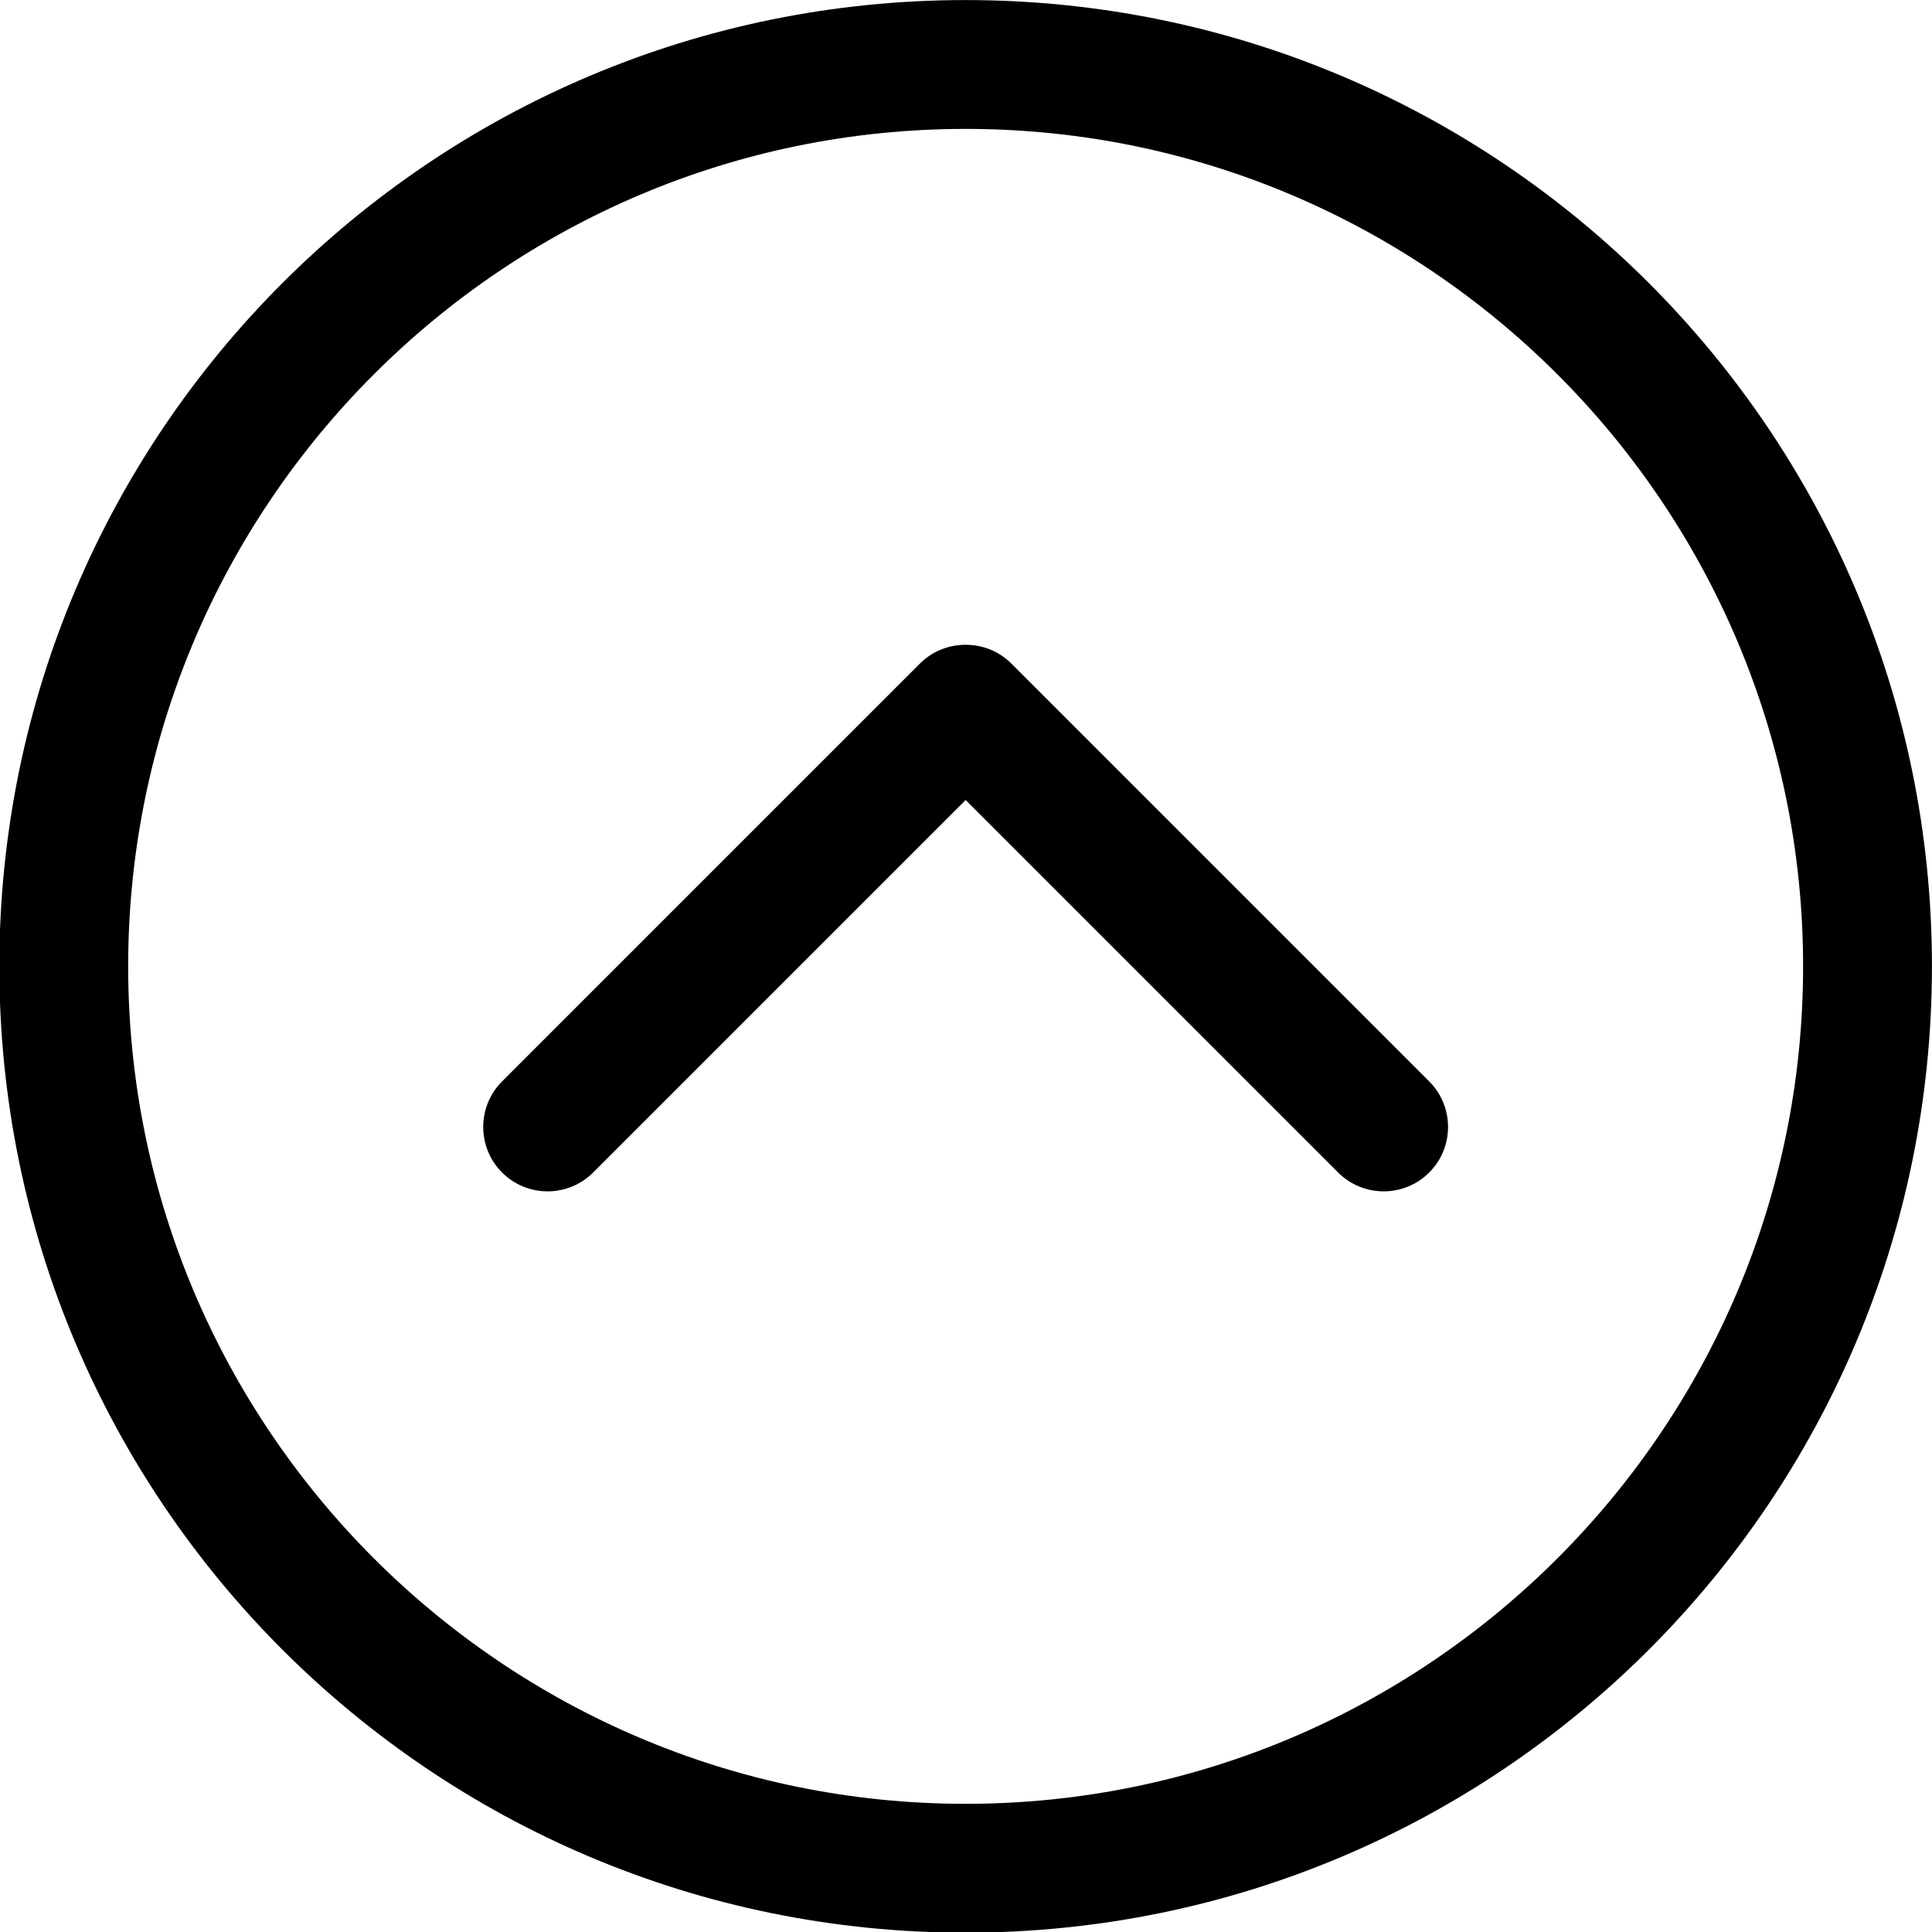 <?xml version="1.0" encoding="UTF-8" standalone="no"?>
<!-- Generator: IcoMoon.io -->

<svg
   xmlns:dc="http://purl.org/dc/elements/1.1/"
   xmlns:cc="http://creativecommons.org/ns#"
   xmlns:rdf="http://www.w3.org/1999/02/22-rdf-syntax-ns#"
   xmlns:svg="http://www.w3.org/2000/svg"
   xmlns="http://www.w3.org/2000/svg"
   xmlns:sodipodi="http://sodipodi.sourceforge.net/DTD/sodipodi-0.dtd"
   xmlns:inkscape="http://www.inkscape.org/namespaces/inkscape"
   width="32"
   height="32"
   viewBox="0 0 32 32"
   fill="#000000"
   version="1.1"
   id="svg6"
   sodipodi:docname="arrow_carrot_alt2.svg"
   inkscape:version="0.92.1 r15371">
  <defs
     id="defs10" />
  <sodipodi:namedview
     pagecolor="#ffffff"
     bordercolor="#666666"
     borderopacity="1"
     objecttolerance="10"
     gridtolerance="10"
     guidetolerance="10"
     inkscape:pageopacity="0"
     inkscape:pageshadow="2"
     inkscape:window-width="1920"
     inkscape:window-height="1016"
     id="namedview8"
     showgrid="false"
     inkscape:zoom="7.375"
     inkscape:cx="16.271186"
     inkscape:cy="16"
     inkscape:window-x="0"
     inkscape:window-y="27"
     inkscape:window-maximized="1"
     inkscape:current-layer="svg6" />
  <g
     id="g4"
     transform="matrix(0,1.067,-1.067,0,34.133,-2.133)">
    <path
       d="m 20.2,9.804 c -0.39,-0.39 -1.024,-0.39 -1.414,0 L 12.3,16.29 c -0.196,0.196 -0.292,0.452 -0.292,0.71 0,0.258 0.096,0.514 0.292,0.71 l 6.486,6.486 c 0.39,0.39 1.024,0.39 1.414,0 0.39,-0.39 0.39,-1.024 0,-1.414 L 14.418,17 20.2,11.218 c 0.39,-0.39 0.39,-1.024 0,-1.414 z M 17,2 C 8.716,2 2,8.716 2,17 2,25.284 8.716,32 17,32 25.284,32 32,25.284 32,17 32,8.716 25.284,2 17,2 Z m 0,28 C 9.832,30 4,24.168 4,17 4,9.832 9.832,4 17,4 c 7.168,0 13,5.832 13,13 0,7.168 -5.832,13 -13,13 z"
       id="path2"
       inkscape:connector-curvature="0" />
  </g>
</svg>
